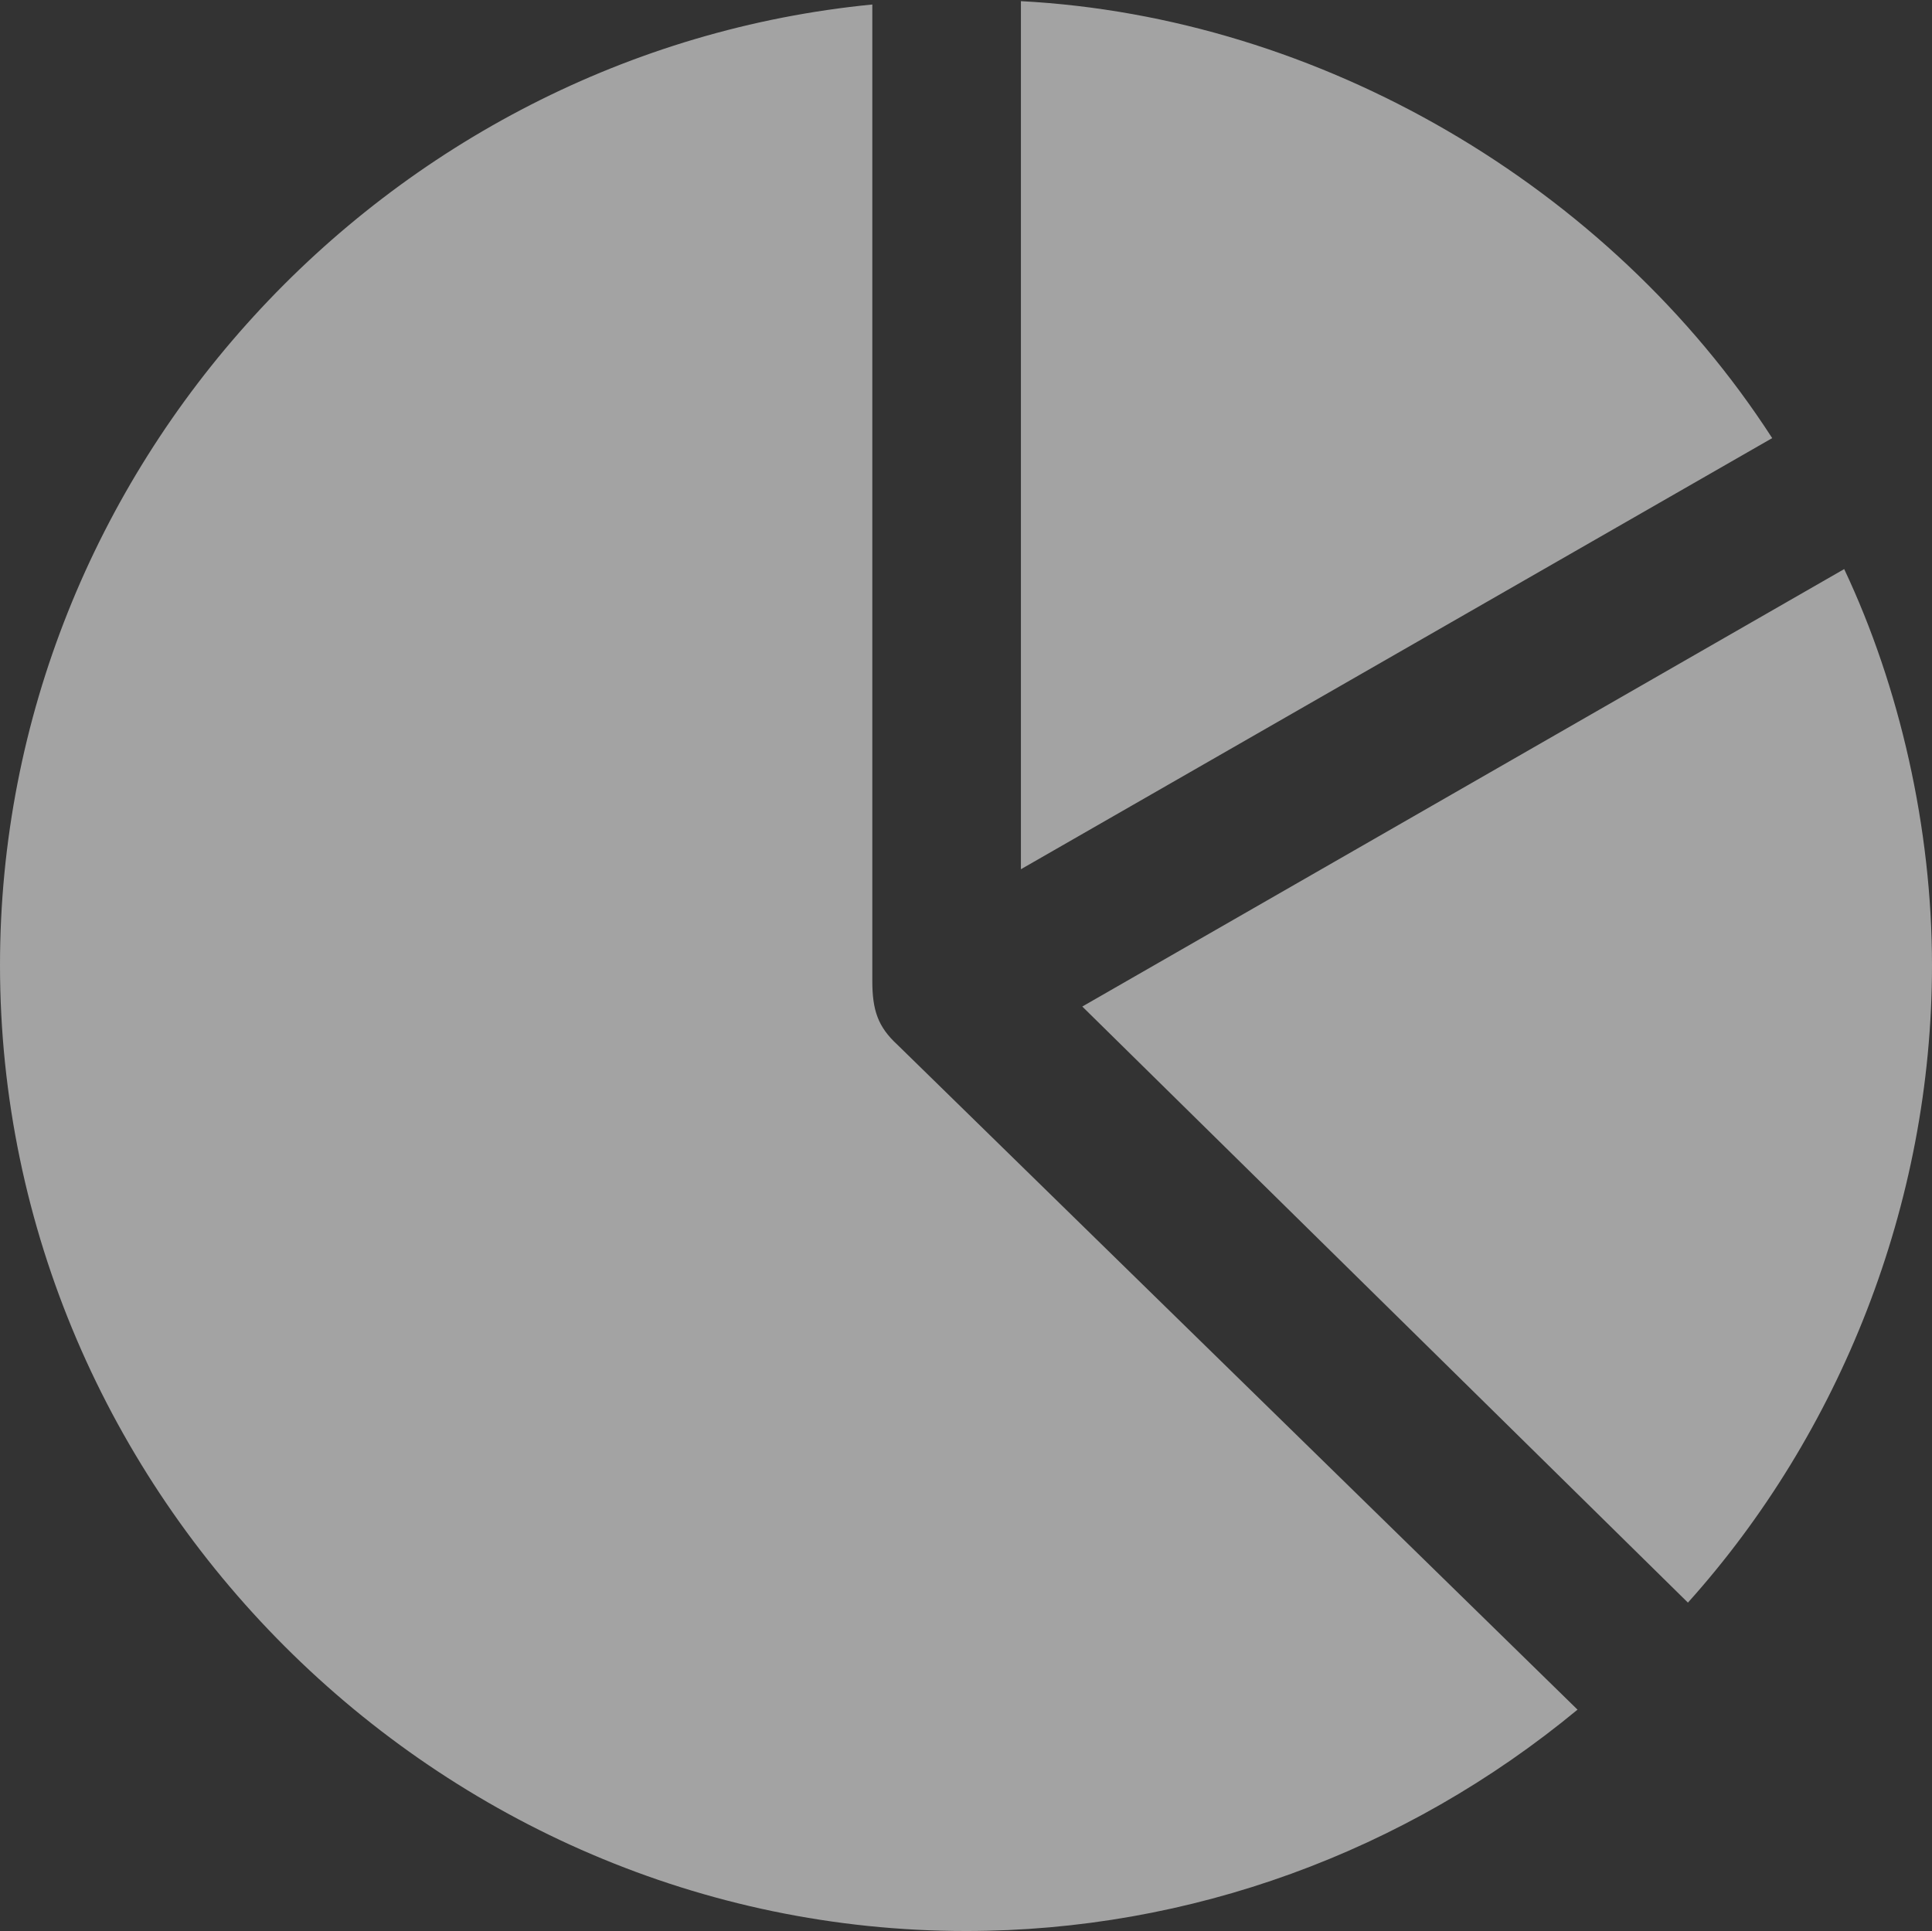 <?xml version="1.0" encoding="UTF-8"?>
<!--Generator: Apple Native CoreSVG 232.5-->
<!DOCTYPE svg
PUBLIC "-//W3C//DTD SVG 1.1//EN"
       "http://www.w3.org/Graphics/SVG/1.1/DTD/svg11.dtd">
<svg version="1.1" xmlns="http://www.w3.org/2000/svg" xmlns:xlink="http://www.w3.org/1999/xlink" width="20.177" height="20.169">
 <rect width="100%" height="100%" fill="#333333" stroke="none"/>
 <g>
  <rect height="20.169" opacity="0" width="20.177" x="0" y="0"/>
  <path d="M10.088 20.169C12.43 20.169 14.676 19.345 16.475 17.857L9.372 10.912C9.168 10.724 9.11 10.551 9.11 10.243L9.11 0.047C4.027 0.544 0 4.892 0 10.081C0 15.608 4.571 20.169 10.088 20.169ZM20.177 10.081C20.177 8.65 19.84 7.173 19.26 5.944L11.303 10.513L17.628 16.739C19.212 14.976 20.177 12.582 20.177 10.081ZM10.662 9.079L18.508 4.576C16.805 1.938 13.782 0.176 10.662 0.012Z" fill="#ffffff" fill-opacity="0.55"/>
 </g>
</svg>
